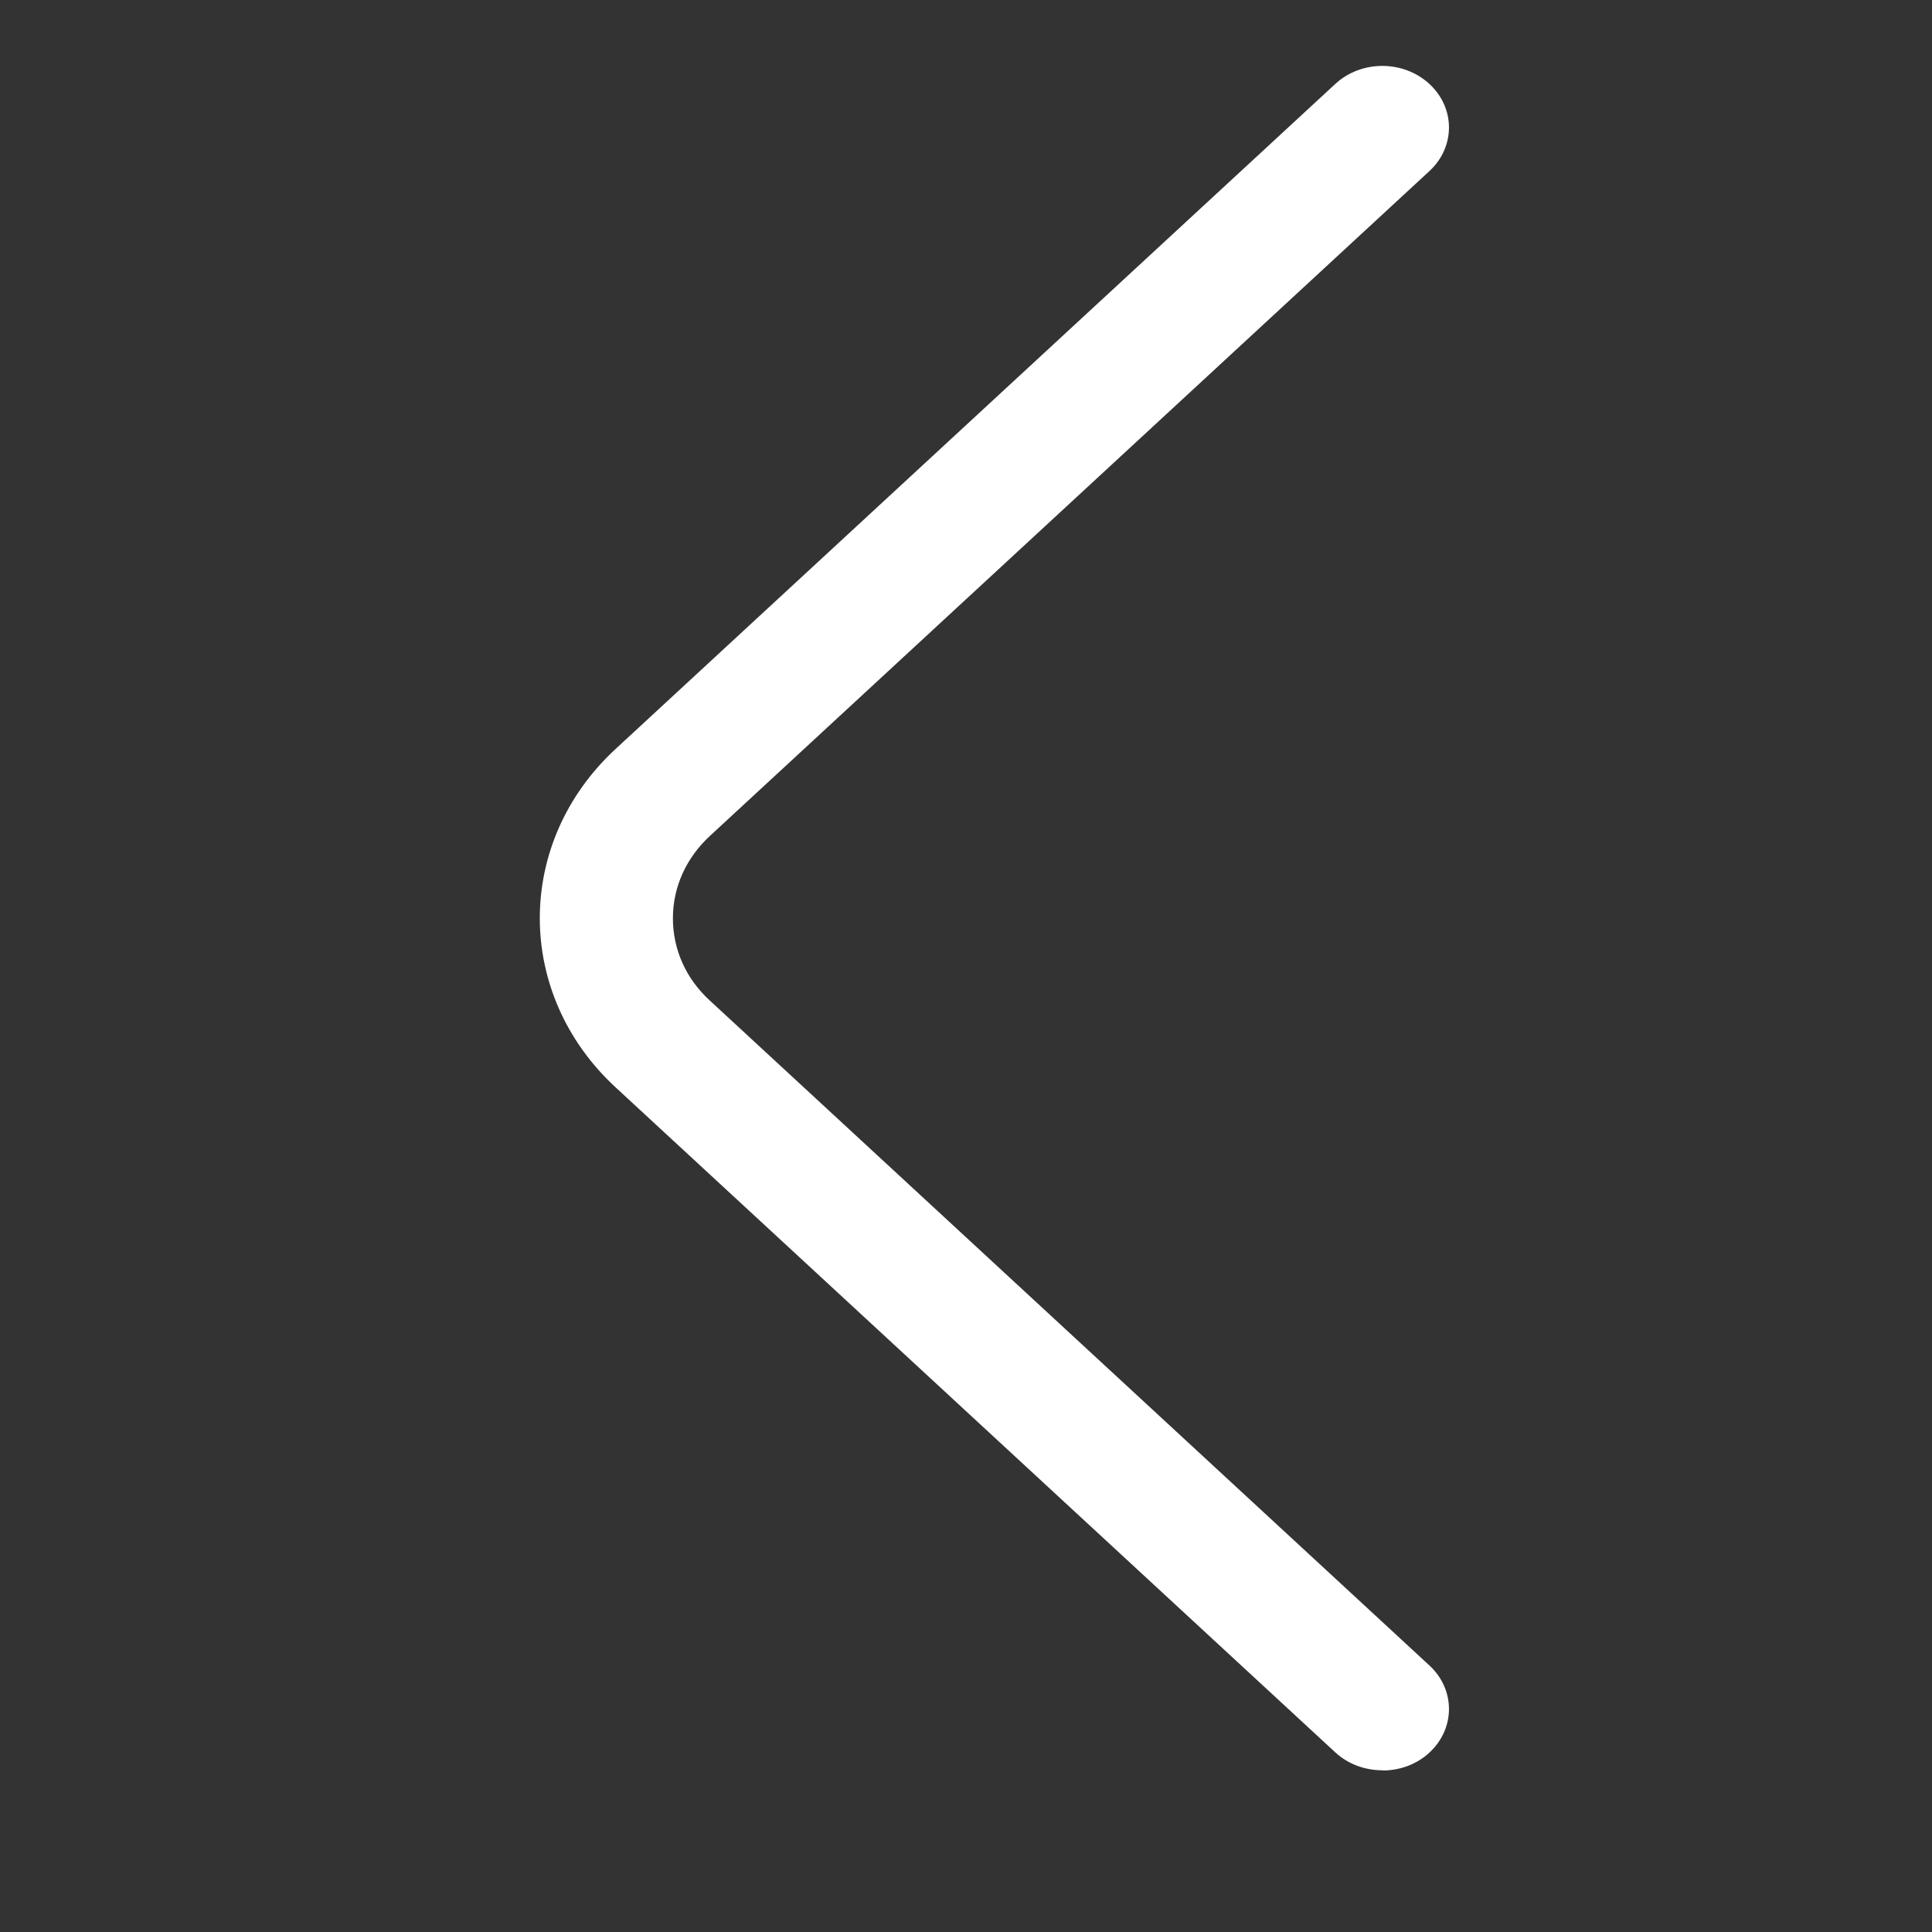 <svg width="17" height="17" viewBox="0 0 17 17" fill="none" xmlns="http://www.w3.org/2000/svg">
<rect x="0" y="0" width="17" height="17" fill="#333333" stroke="none"/>
<path d="M12.163 15.577C12.013 15.577 11.864 15.525 11.749 15.419L5.418 9.569C4.527 8.747 4.527 7.411 5.418 6.589L11.749 0.739C11.978 0.527 12.348 0.527 12.578 0.739C12.807 0.951 12.807 1.293 12.578 1.505L6.247 7.355C6.038 7.548 5.921 7.805 5.921 8.08C5.921 8.355 6.036 8.613 6.247 8.805L12.578 14.655C12.807 14.867 12.807 15.209 12.578 15.421C12.463 15.528 12.313 15.579 12.163 15.579V15.577Z" fill="white"/>
</svg>
